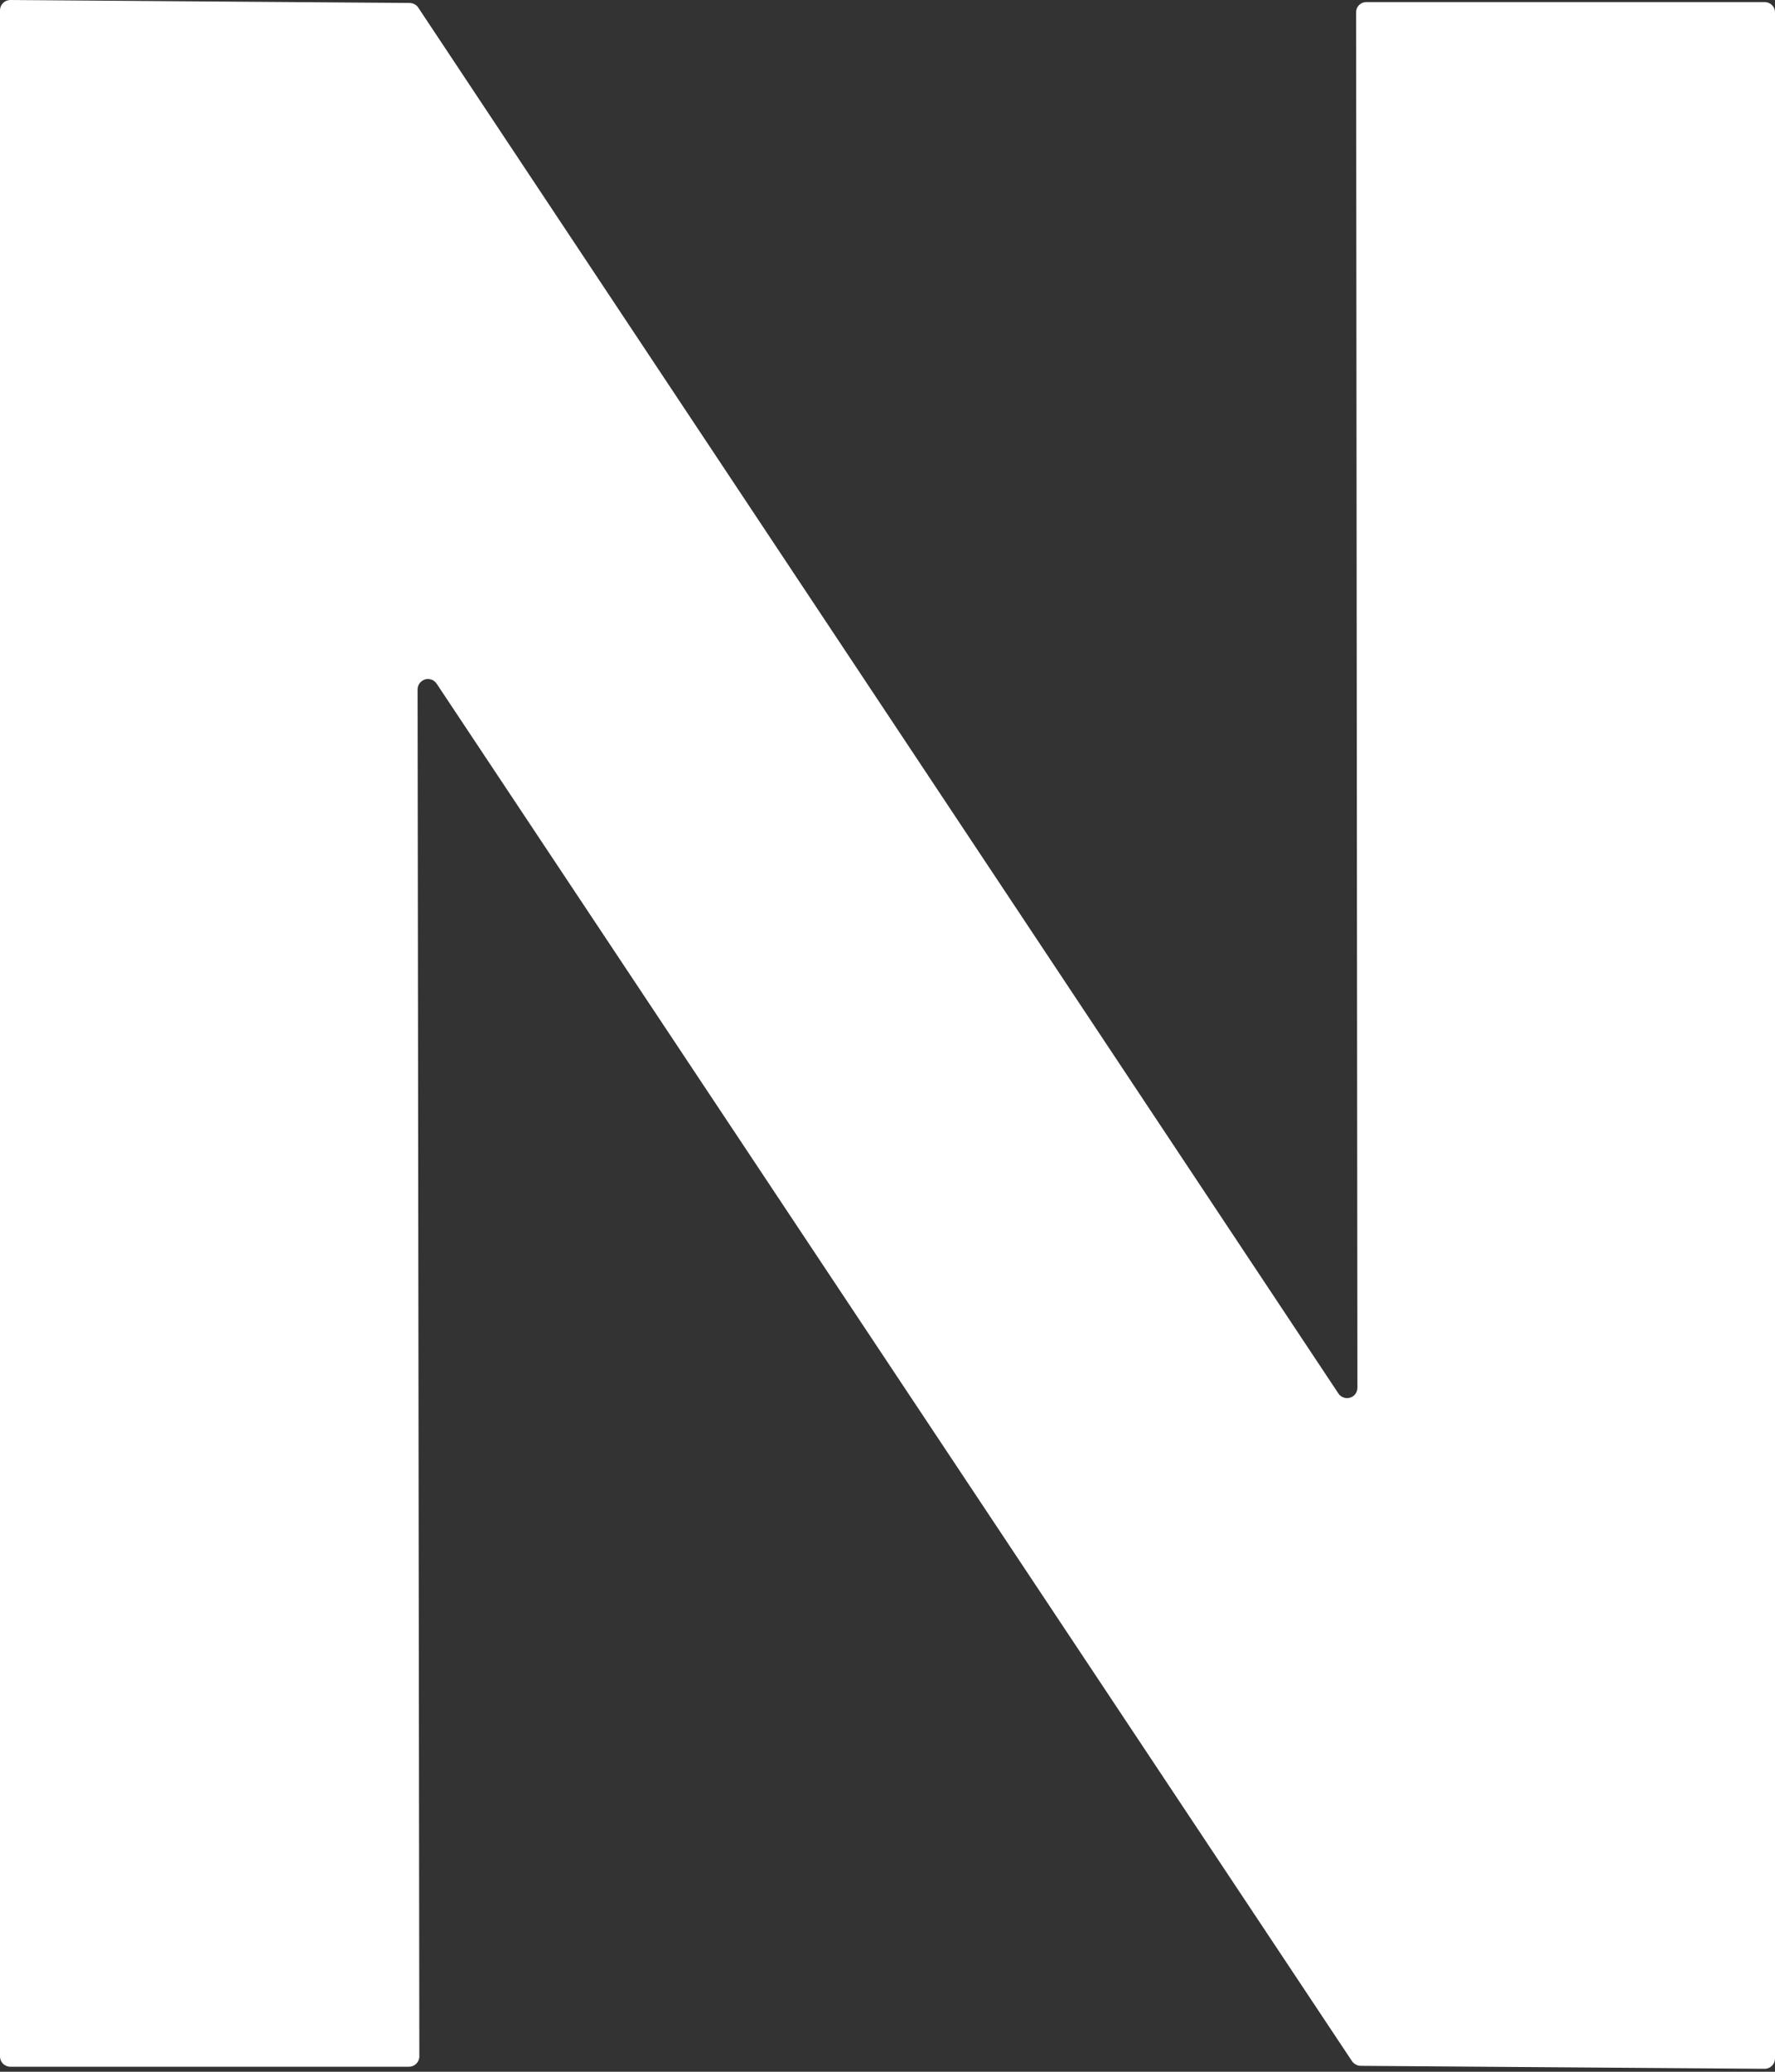 <svg width="12" height="14" viewBox="0 0 12 14" fill="none" xmlns="http://www.w3.org/2000/svg">
<rect x="0" y="0" width="12" height="14" fill="#333333" stroke="none"/>
<path d="M9.177 9.378L9.168 0.083C9.168 0.065 9.175 0.047 9.188 0.034C9.201 0.021 9.219 0.014 9.238 0.014H11.93C11.948 0.014 11.966 0.021 11.979 0.034C11.993 0.047 12 0.065 12 0.083V13.91C12 13.929 11.993 13.946 11.979 13.96C11.966 13.973 11.948 13.98 11.93 13.98L9.199 13.96C9.188 13.96 9.176 13.957 9.166 13.951C9.156 13.946 9.147 13.938 9.14 13.928L2.952 4.62C2.944 4.608 2.932 4.598 2.918 4.593C2.904 4.588 2.888 4.587 2.874 4.591C2.859 4.596 2.846 4.605 2.837 4.617C2.828 4.629 2.823 4.643 2.823 4.658L2.835 13.897C2.835 13.915 2.827 13.933 2.814 13.946C2.801 13.959 2.783 13.966 2.765 13.966H0.07C0.052 13.966 0.034 13.959 0.021 13.946C0.007 13.933 0 13.915 0 13.897V0.07C0 0.051 0.007 0.034 0.021 0.02C0.034 0.007 0.052 0 0.07 0L2.769 0.02C2.781 0.02 2.792 0.023 2.803 0.029C2.813 0.034 2.822 0.042 2.828 0.052L9.048 9.416C9.056 9.429 9.068 9.438 9.082 9.443C9.096 9.449 9.112 9.449 9.126 9.445C9.141 9.441 9.154 9.432 9.163 9.42C9.172 9.407 9.177 9.393 9.177 9.378Z" fill="white"/>
</svg>
